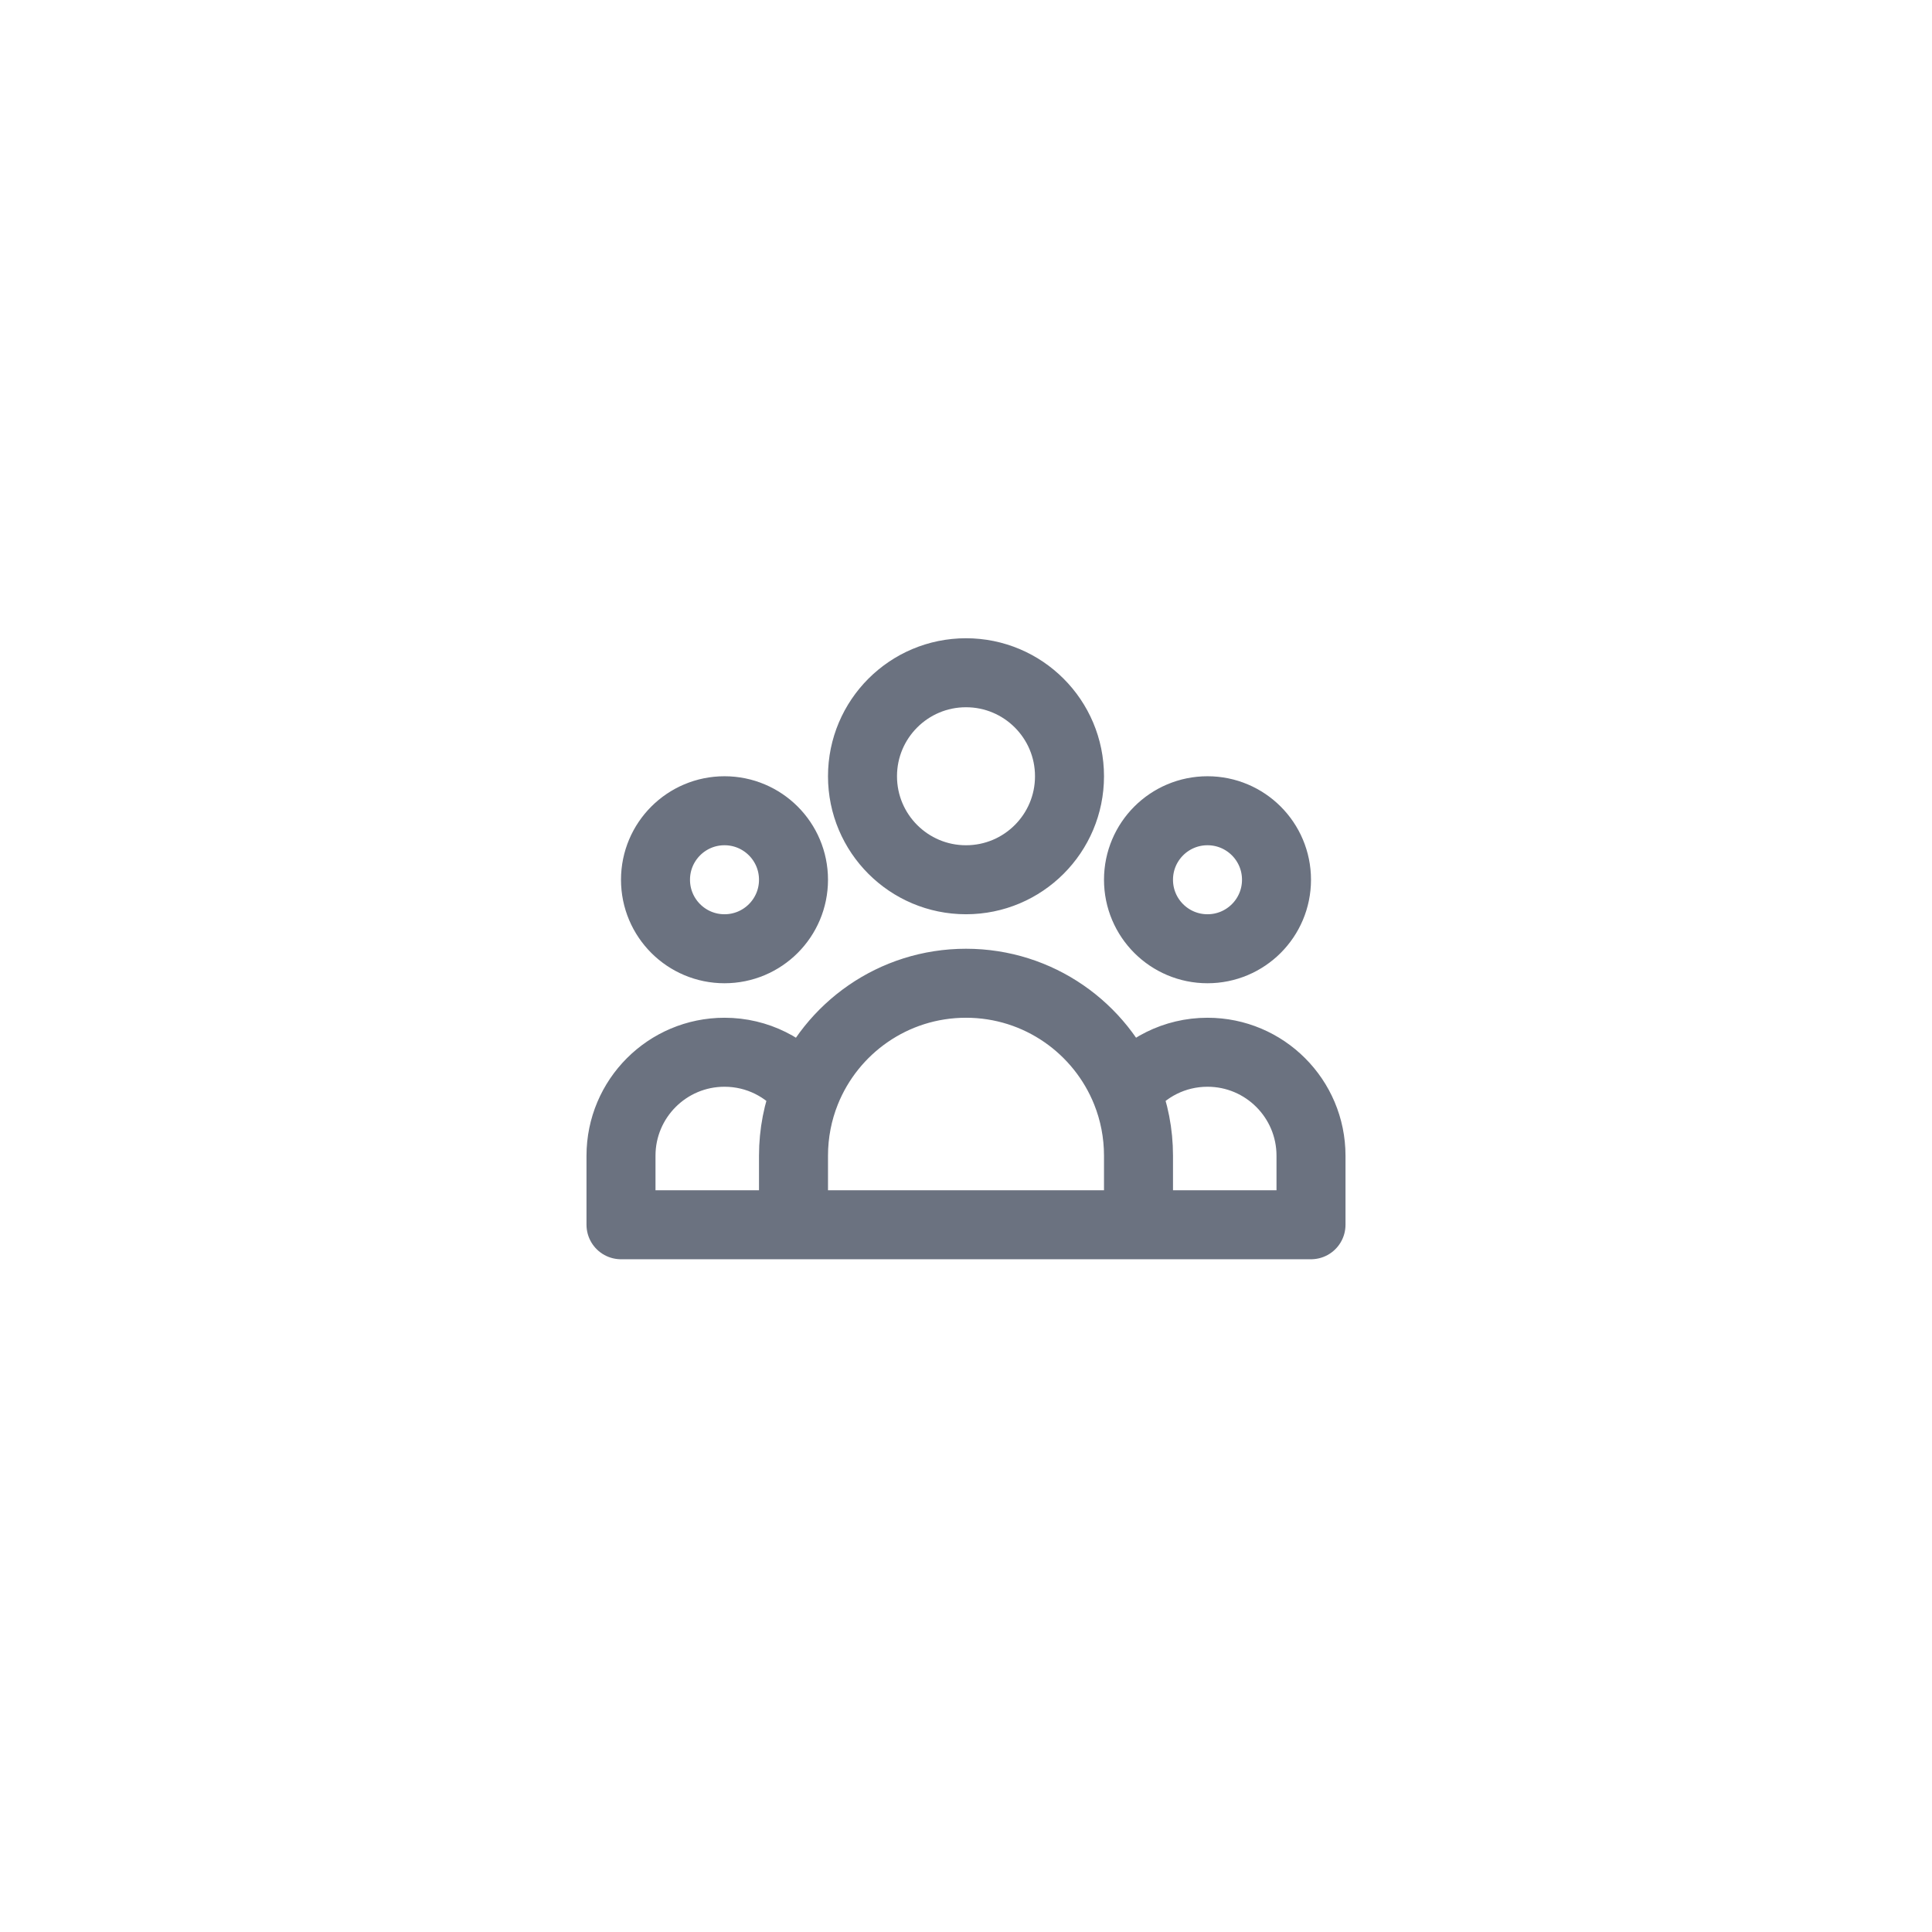 <svg width="56" height="56" viewBox="0 0 56 56" fill="none" xmlns="http://www.w3.org/2000/svg">
  <path
    d="M33 35.5H38V33.5C38 31.843 36.657 30.5 35 30.5C34.044 30.5 33.193 30.947 32.644 31.643M33 35.5H23M33 35.5V33.5C33 32.844 32.874 32.217 32.644 31.643M23 35.5H18V33.5C18 31.843 19.343 30.5 21 30.5C21.956 30.5 22.807 30.947 23.356 31.643M23 35.5V33.5C23 32.844 23.126 32.217 23.356 31.643M23.356 31.643C24.093 29.801 25.895 28.5 28 28.5C30.105 28.5 31.907 29.801 32.644 31.643M31 22.5C31 24.157 29.657 25.5 28 25.5C26.343 25.5 25 24.157 25 22.5C25 20.843 26.343 19.5 28 19.5C29.657 19.5 31 20.843 31 22.5ZM37 25.5C37 26.605 36.105 27.5 35 27.5C33.895 27.5 33 26.605 33 25.5C33 24.395 33.895 23.5 35 23.5C36.105 23.5 37 24.395 37 25.5ZM23 25.5C23 26.605 22.105 27.5 21 27.5C19.895 27.5 19 26.605 19 25.5C19 24.395 19.895 23.5 21 23.5C22.105 23.5 23 24.395 23 25.5Z"
    stroke="#6B7280" stroke-width="2" stroke-linecap="round" stroke-linejoin="round" />
</svg>